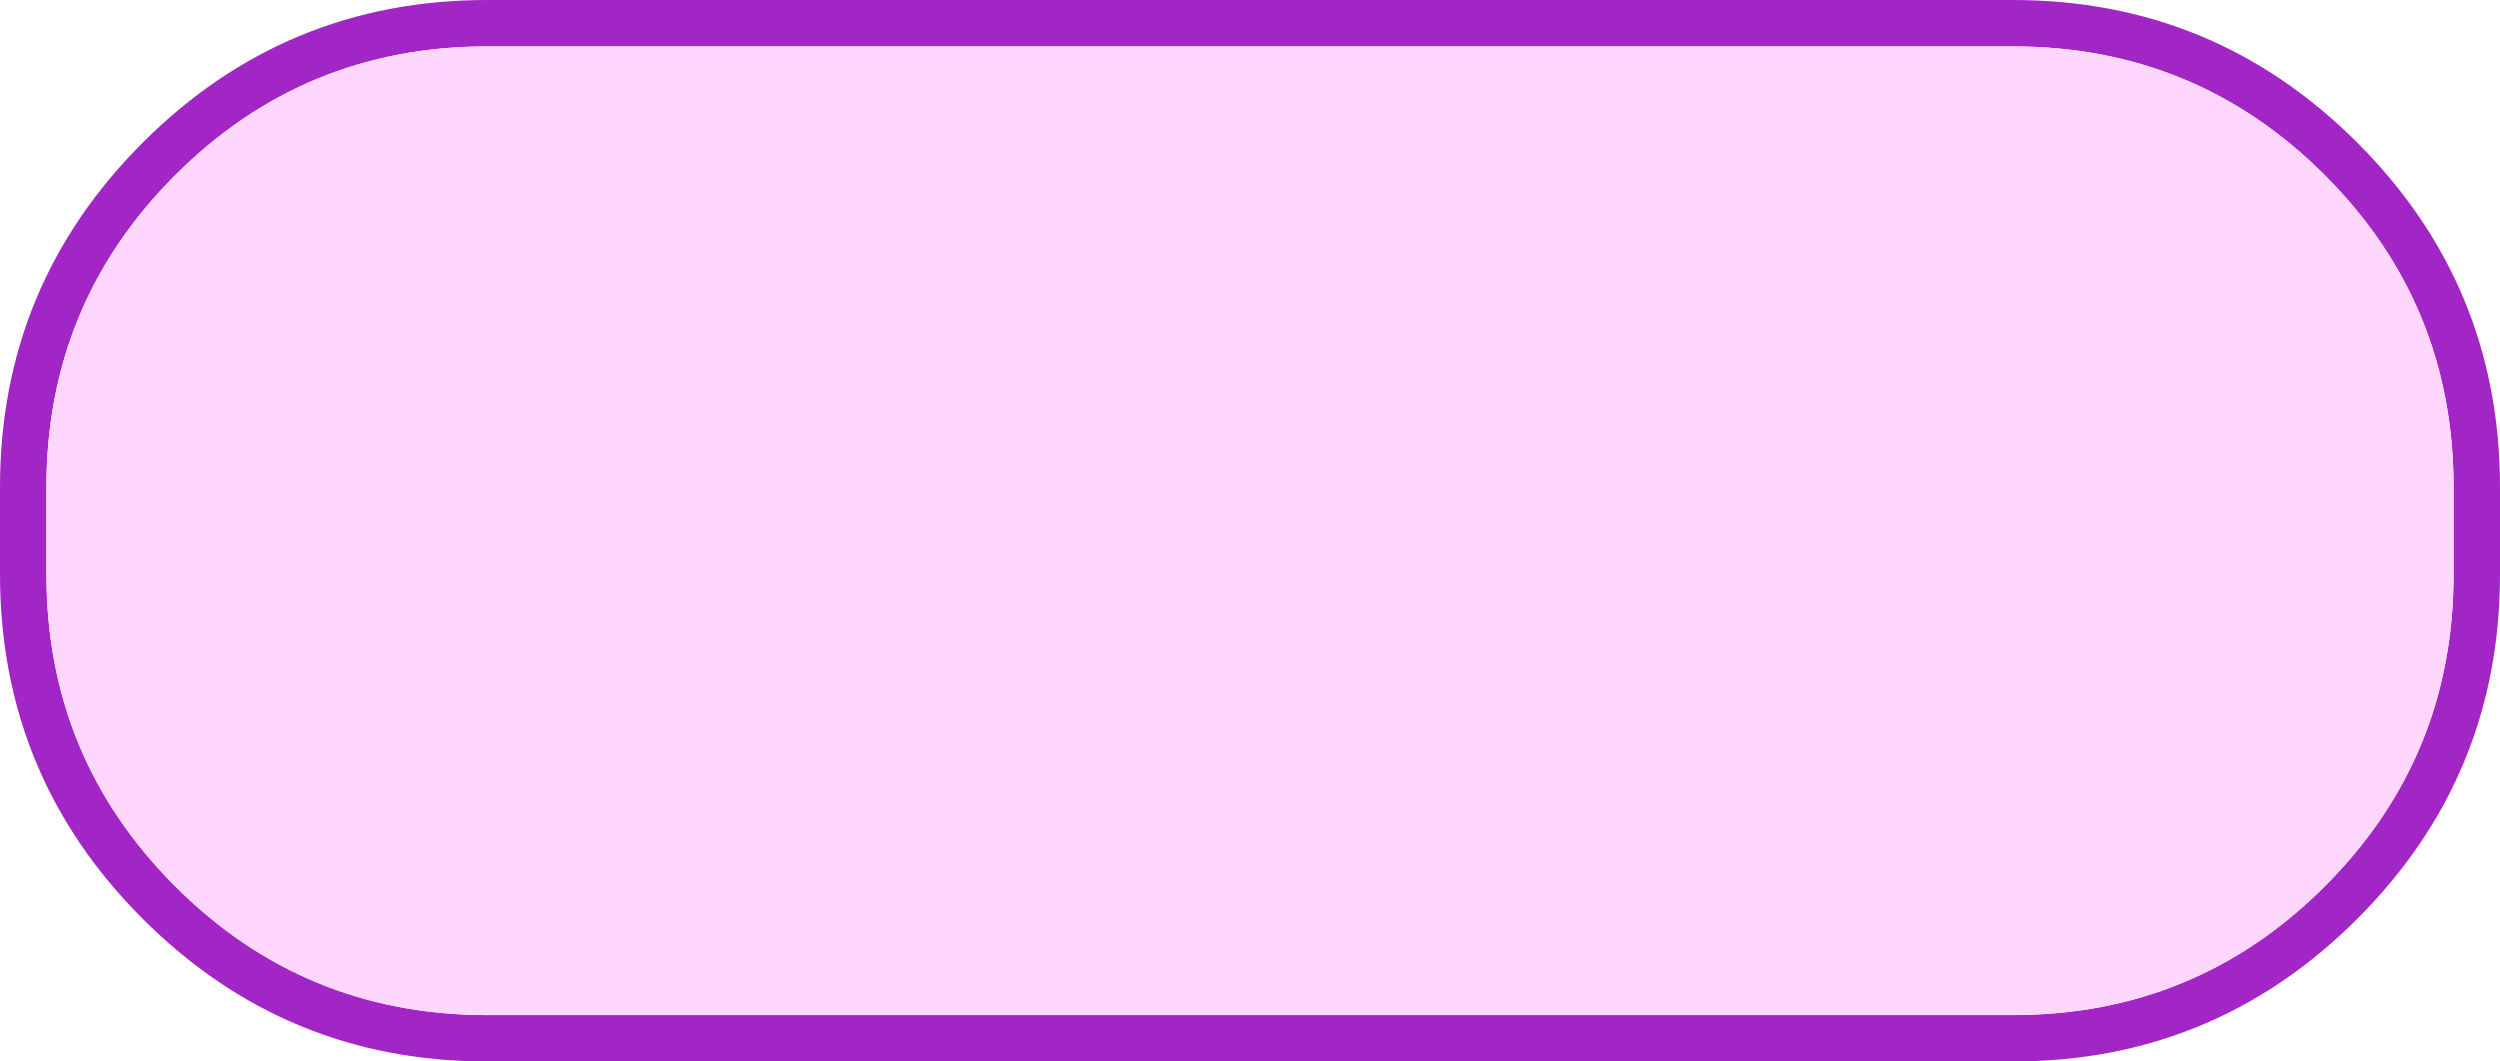 <?xml version="1.0" encoding="UTF-8" standalone="no"?>
<svg xmlns:ffdec="https://www.free-decompiler.com/flash" xmlns:xlink="http://www.w3.org/1999/xlink" ffdec:objectType="shape" height="45.75px" width="107.75px" xmlns="http://www.w3.org/2000/svg">
  <g transform="matrix(1.0, 0.0, 0.0, 1.0, 0.5, 0.25)">
    <path d="M20.5 -0.25 L86.25 -0.25 Q94.95 -0.25 101.1 5.9 107.25 12.05 107.25 20.75 L107.25 24.5 Q107.25 33.2 101.1 39.35 94.95 45.5 86.25 45.5 L20.5 45.5 Q11.8 45.5 5.65 39.35 -0.5 33.2 -0.5 24.5 L-0.5 20.75 Q-0.5 12.05 5.65 5.9 11.8 -0.25 20.5 -0.25 M105.25 24.5 L105.25 20.75 Q105.25 12.85 99.7 7.3 94.15 1.75 86.25 1.75 L20.5 1.75 Q12.6 1.75 7.05 7.3 1.5 12.85 1.5 20.75 L1.5 24.5 Q1.5 32.4 7.05 37.95 12.6 43.5 20.5 43.5 L86.25 43.5 Q94.15 43.5 99.7 37.95 105.25 32.4 105.25 24.5" fill="#a226c5" fill-rule="evenodd" stroke="none"/>
    <path d="M105.25 24.5 Q105.25 32.4 99.7 37.95 94.15 43.5 86.25 43.5 L20.5 43.5 Q12.6 43.5 7.05 37.95 1.5 32.4 1.5 24.5 L1.5 20.75 Q1.5 12.85 7.05 7.3 12.6 1.75 20.5 1.75 L86.25 1.75 Q94.15 1.75 99.7 7.3 105.25 12.85 105.25 20.75 L105.25 24.5" fill="#ffd7fe" fill-rule="evenodd" stroke="none"/>
  </g>
</svg>
